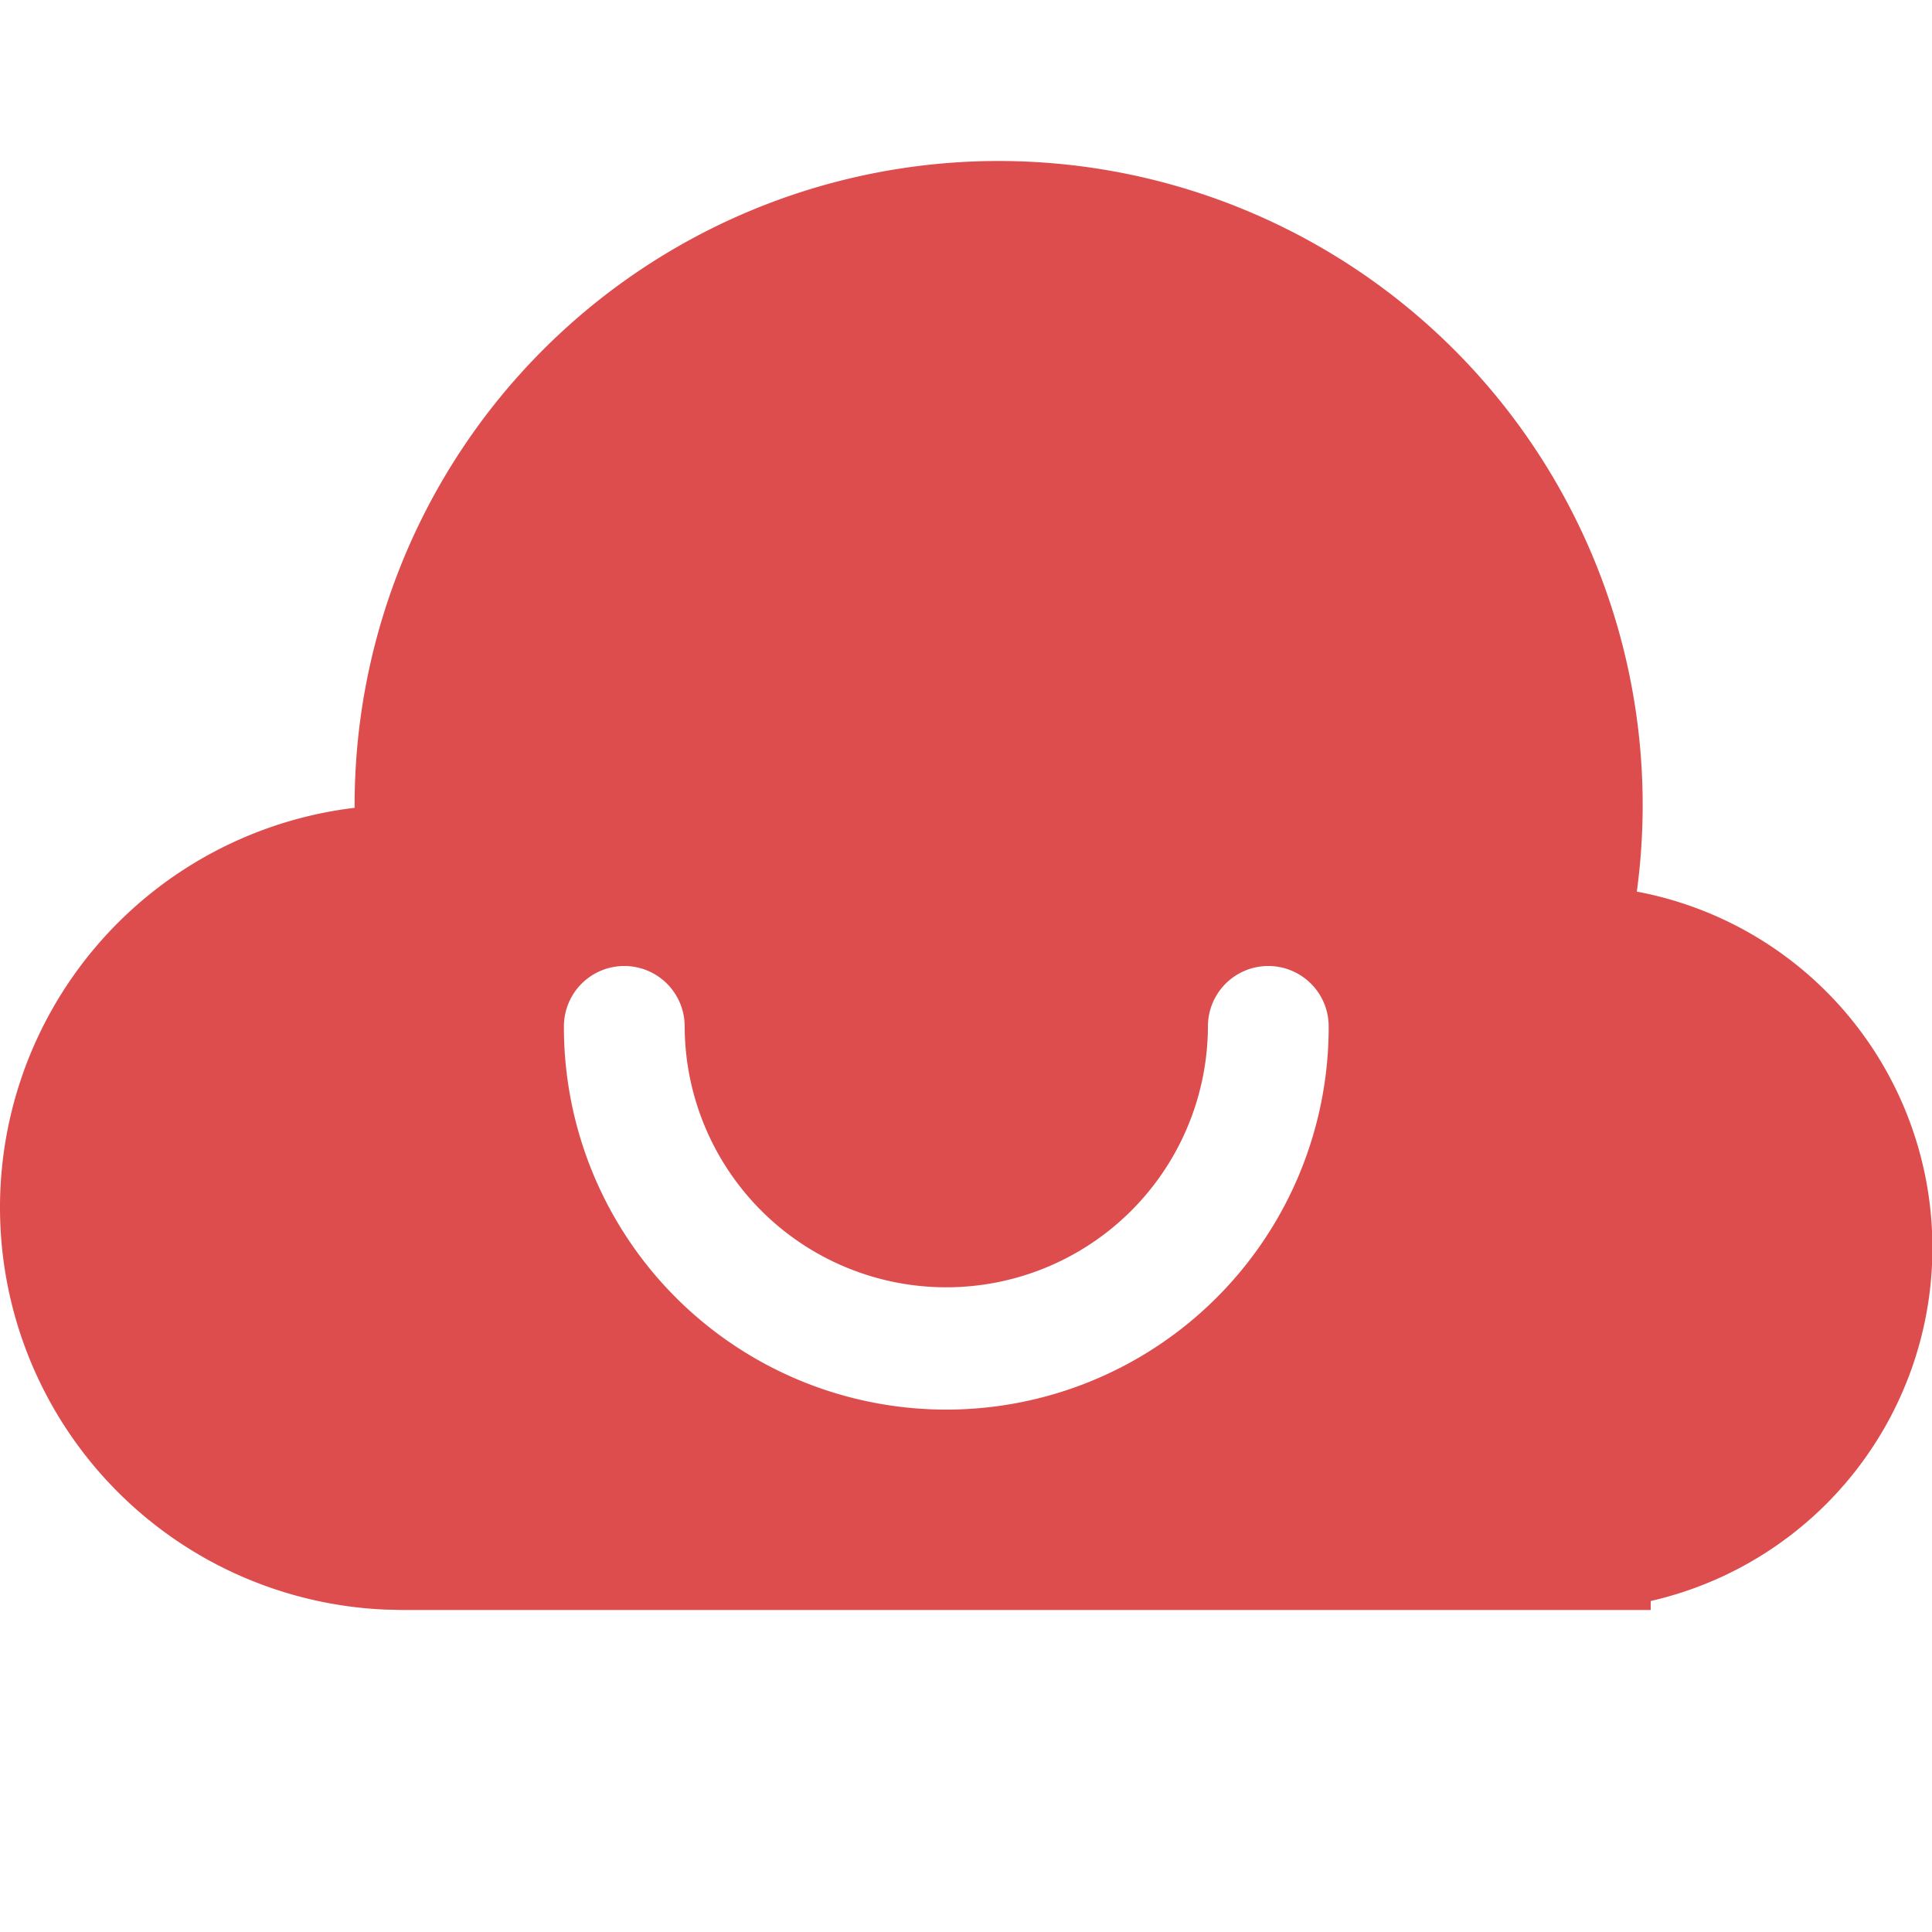 <?xml version="1.0" standalone="no"?><!DOCTYPE svg PUBLIC "-//W3C//DTD SVG 1.1//EN" "http://www.w3.org/Graphics/SVG/1.1/DTD/svg11.dtd"><svg class="icon" width="32px" height="32.00px" viewBox="0 0 1024 1024" version="1.1" xmlns="http://www.w3.org/2000/svg"><path d="M529.289 85.333a341.333 341.333 0 0 1 338.261 387.243 192.043 192.043 0 0 1 7.381 375.979L874.889 853.333H213.556l-9.259-0.213a213.333 213.333 0 0 1-16.341-424.96V426.667a341.333 341.333 0 0 1 341.333-341.333z m142.933 426.667a32 32 0 0 0-32 32 138.667 138.667 0 0 1-277.333 0 32 32 0 1 0-64 0 202.667 202.667 0 1 0 405.333 0 32 32 0 0 0-32-32z" fill="#de4d4d" /></svg>